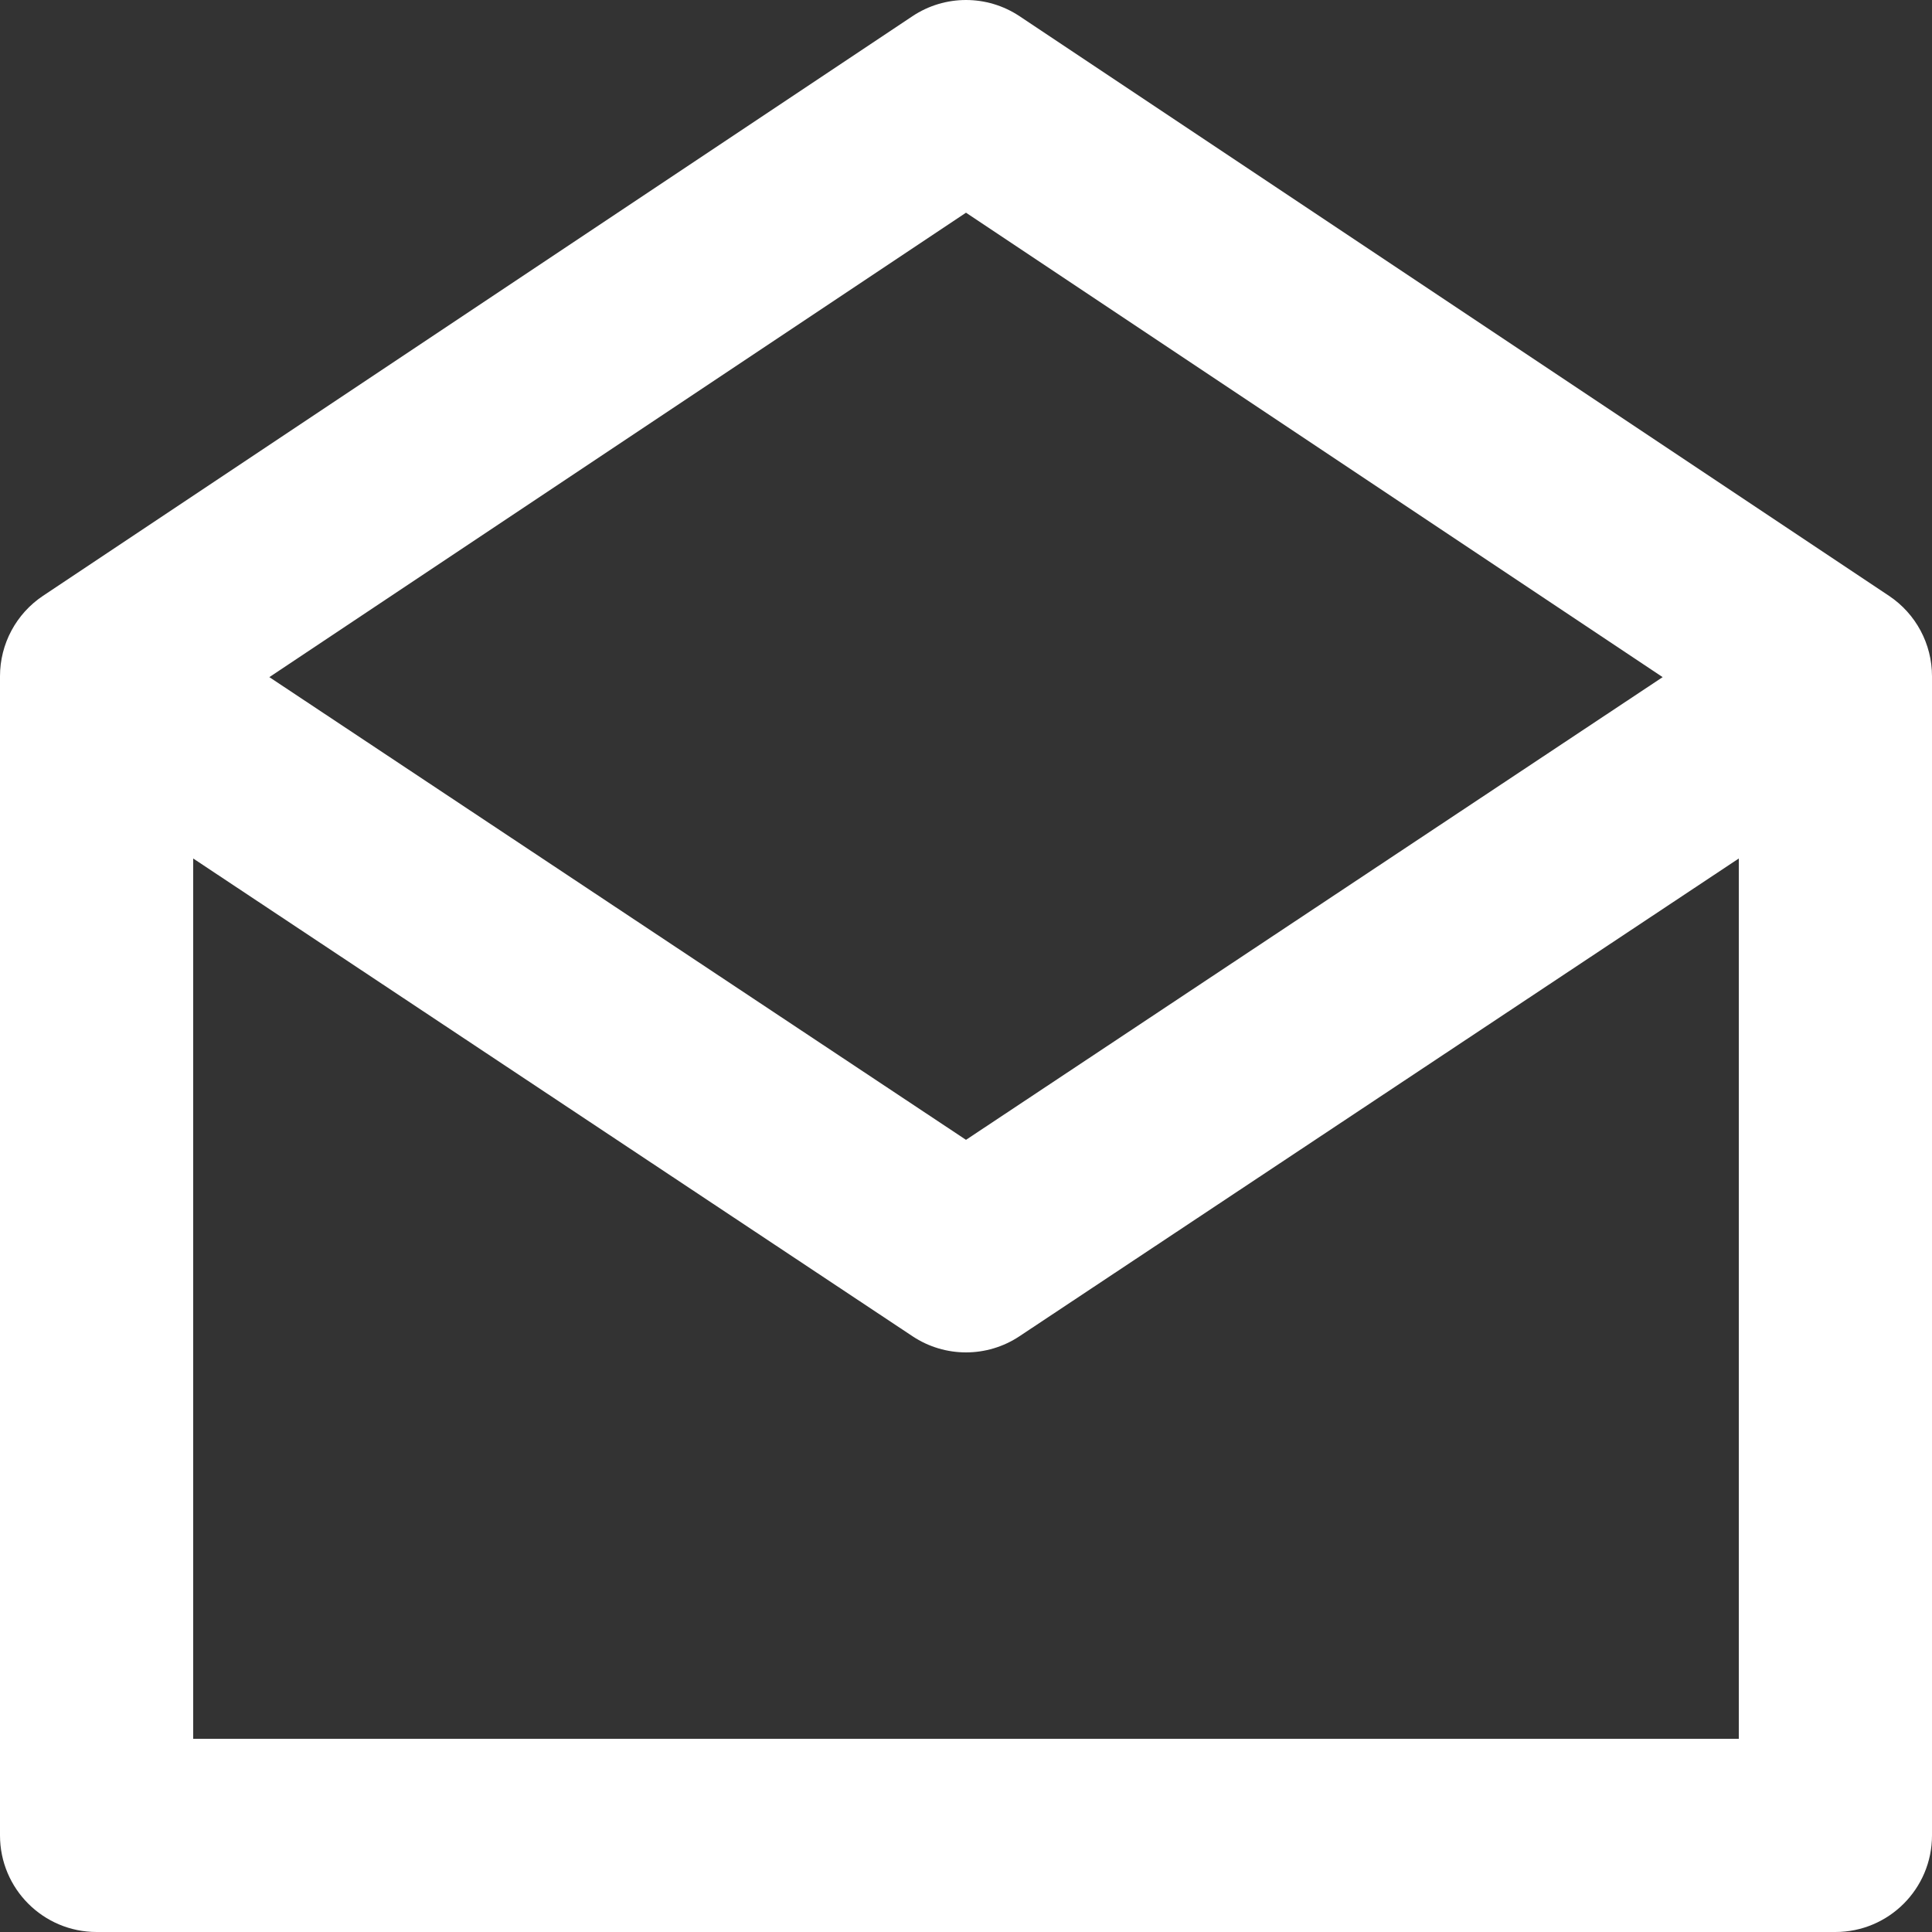 <svg fill="#ffffff" height="200px" width="200px" version="1.1" id="Layer_1" xmlns="http://www.w3.org/2000/svg" xmlns:xlink="http://www.w3.org/1999/xlink" viewBox="0 0 512 512" xml:space="preserve"><rect x="0" y="0" width="512" height="512" fill="#333333" stroke="none"/><g id="SVGRepo_bgCarrier" stroke-width="0"></g><g id="SVGRepo_tracerCarrier" stroke-linecap="round" stroke-linejoin="round"></g><g id="SVGRepo_iconCarrier"> <g> <g> <path d="M500.599,157.899l-230.4-153.6c-8.6-5.731-19.801-5.731-28.401,0l-230.4,153.6C4.279,162.647,0,170.641,0,179.2v307.2 C0,500.538,11.462,512,25.6,512h460.8c14.138,0,25.6-11.462,25.6-25.6V179.2C512,170.641,507.721,162.647,500.599,157.899z M256,56.367l184.62,123.08L256,302.068L71.38,179.447L256,56.367z M460.8,460.8H51.2V227.508l190.636,126.616 c4.291,2.85,9.226,4.275,14.164,4.275s9.873-1.425,14.164-4.275L460.8,227.508V460.8z"></path> </g> </g> </g></svg>